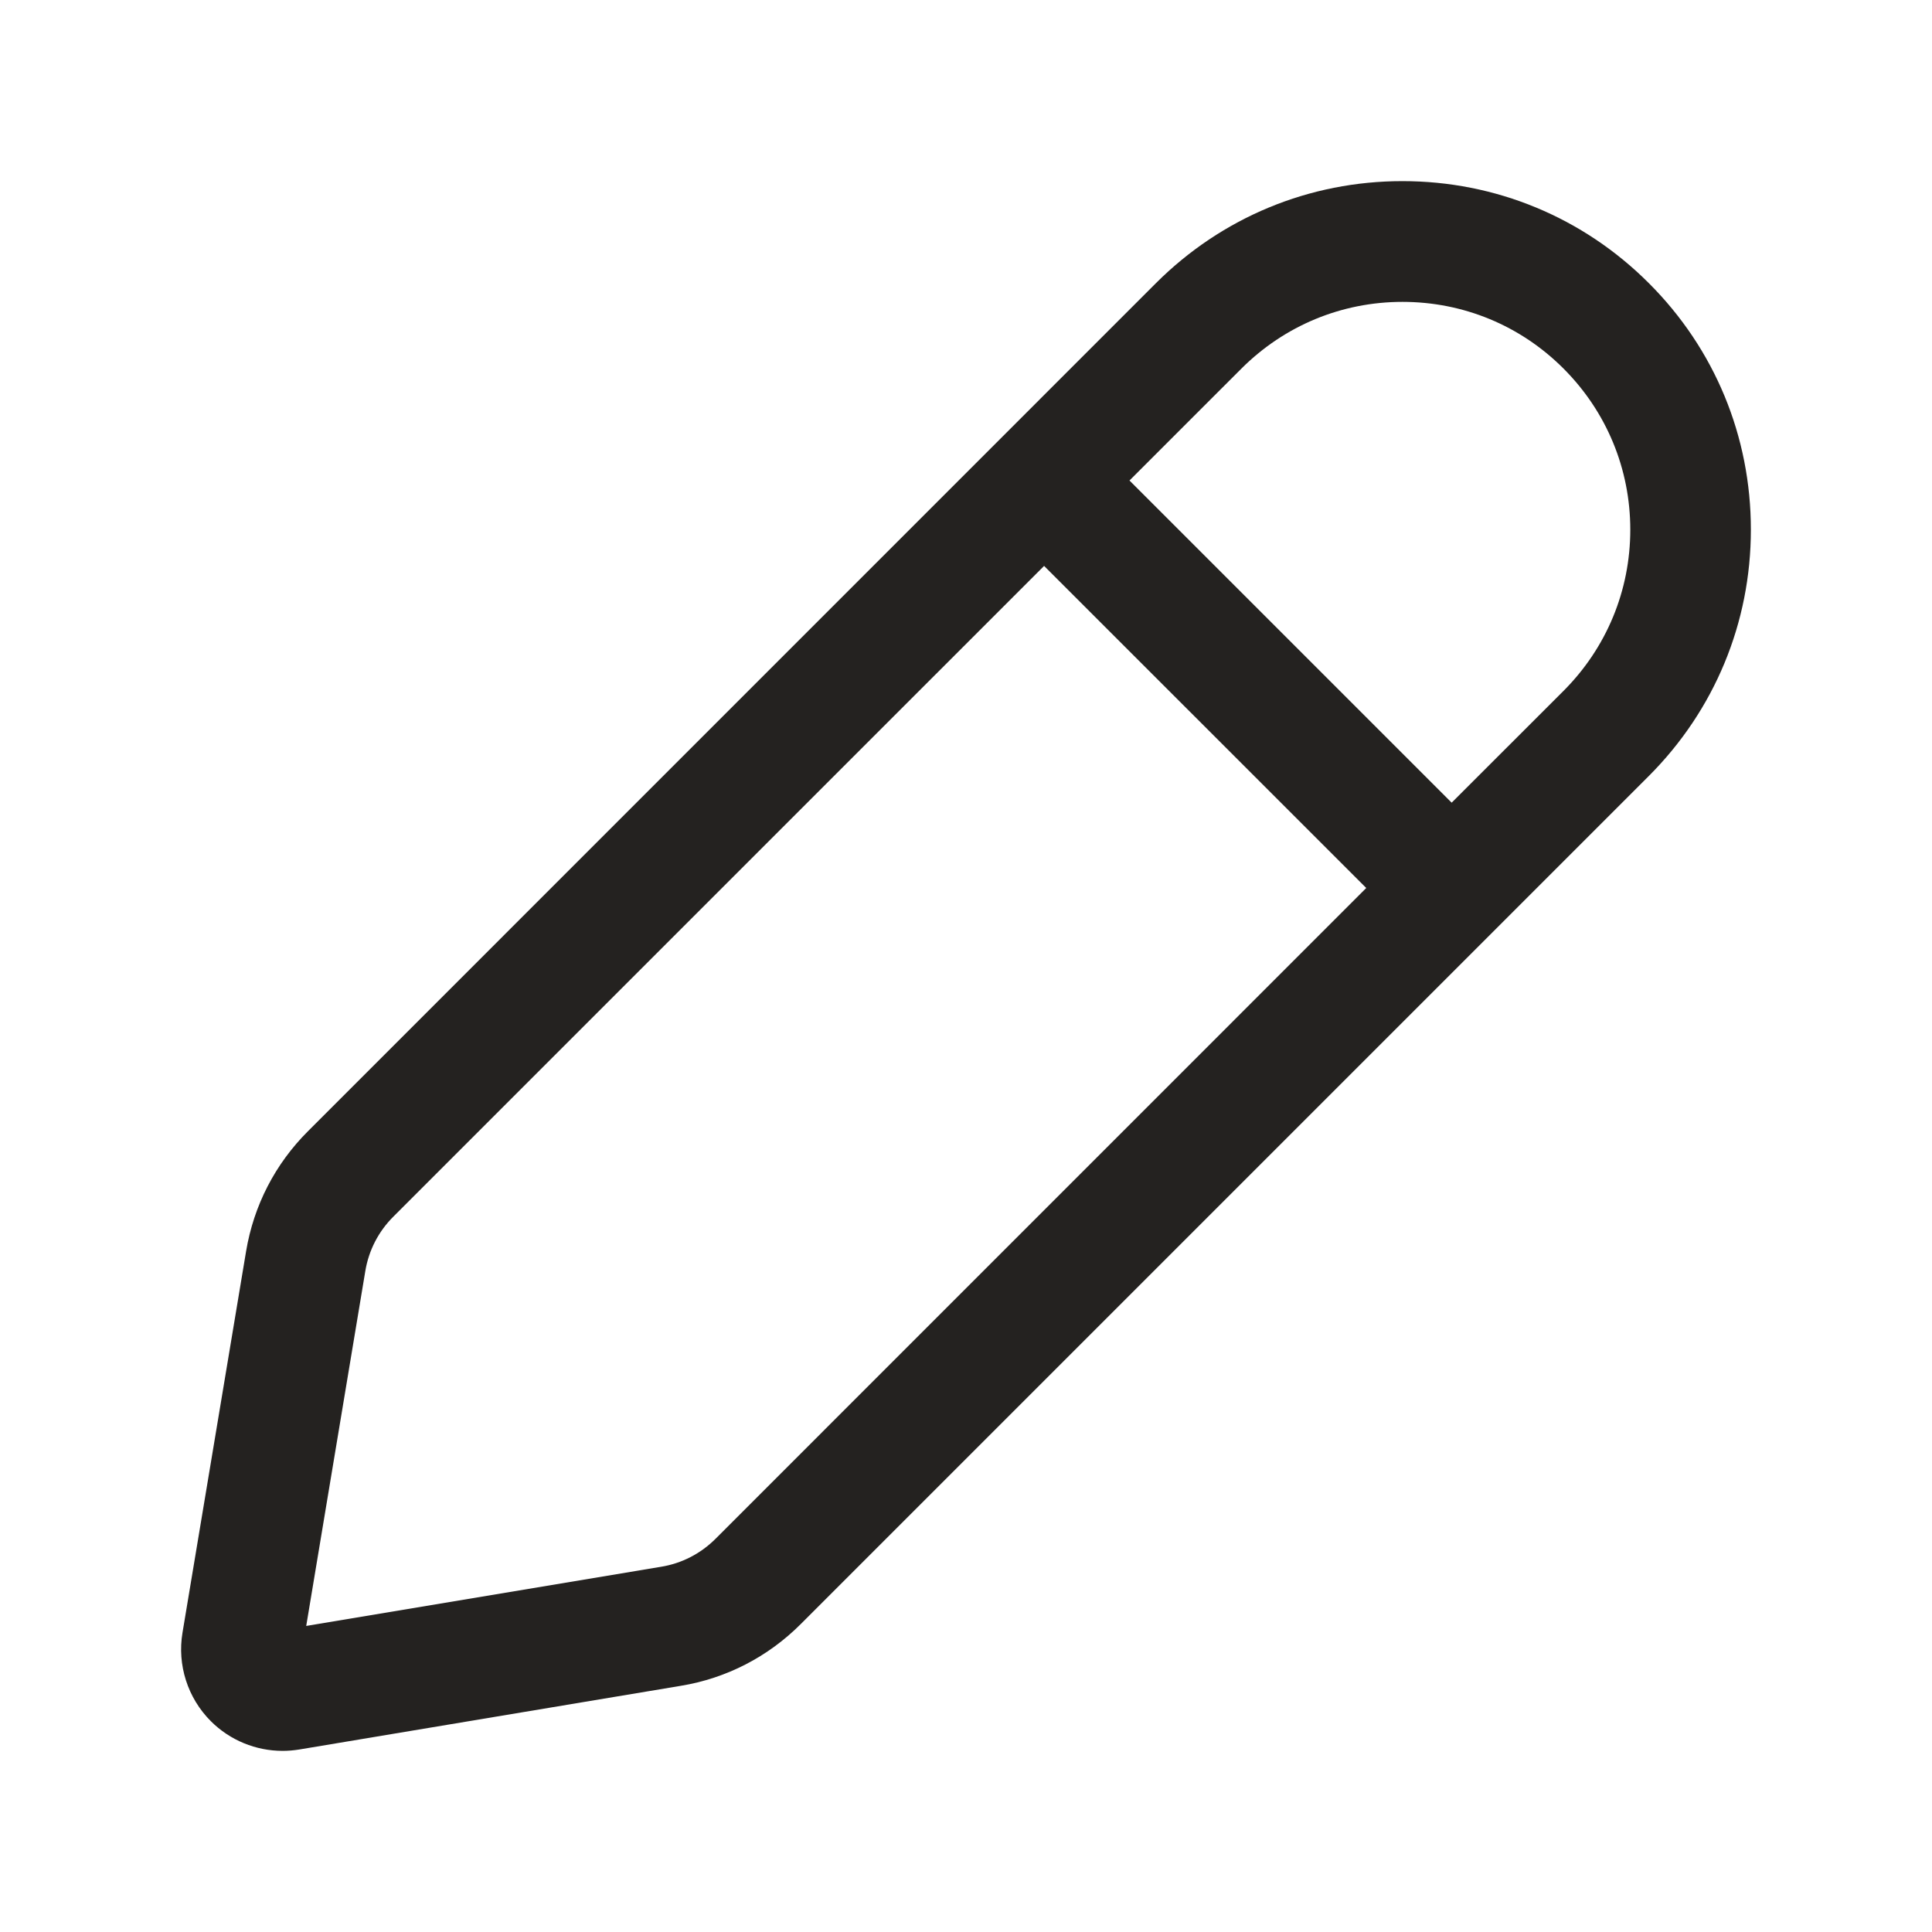 <svg width="24" height="24" viewBox="0 0 24 24" fill="none" xmlns="http://www.w3.org/2000/svg">
<path d="M20.483 3.518C19.666 2.7 18.579 2.25 17.421 2.25C16.265 2.25 15.178 2.7 14.359 3.518L3.826 14.052C3.418 14.459 3.152 14.975 3.057 15.544L2.267 20.282C2.2 20.683 2.331 21.093 2.619 21.381C2.857 21.619 3.179 21.75 3.511 21.75C3.579 21.75 3.649 21.744 3.717 21.733L8.456 20.942C9.024 20.849 9.54 20.582 9.948 20.174L20.481 9.641C21.299 8.823 21.75 7.736 21.75 6.579C21.75 5.422 21.302 4.336 20.483 3.518ZM8.89 19.114C8.704 19.3 8.47 19.421 8.212 19.463L3.804 20.198L4.538 15.79C4.581 15.531 4.702 15.297 4.887 15.113L12.97 7.03L16.972 11.031L8.89 19.114ZM19.423 8.582L18.033 9.971L14.031 5.969L15.421 4.579C15.956 4.045 16.666 3.75 17.422 3.75C18.178 3.75 18.889 4.044 19.423 4.579C19.957 5.114 20.252 5.824 20.252 6.58C20.252 7.336 19.957 8.047 19.423 8.582Z" fill="#242220"/>
</svg>
